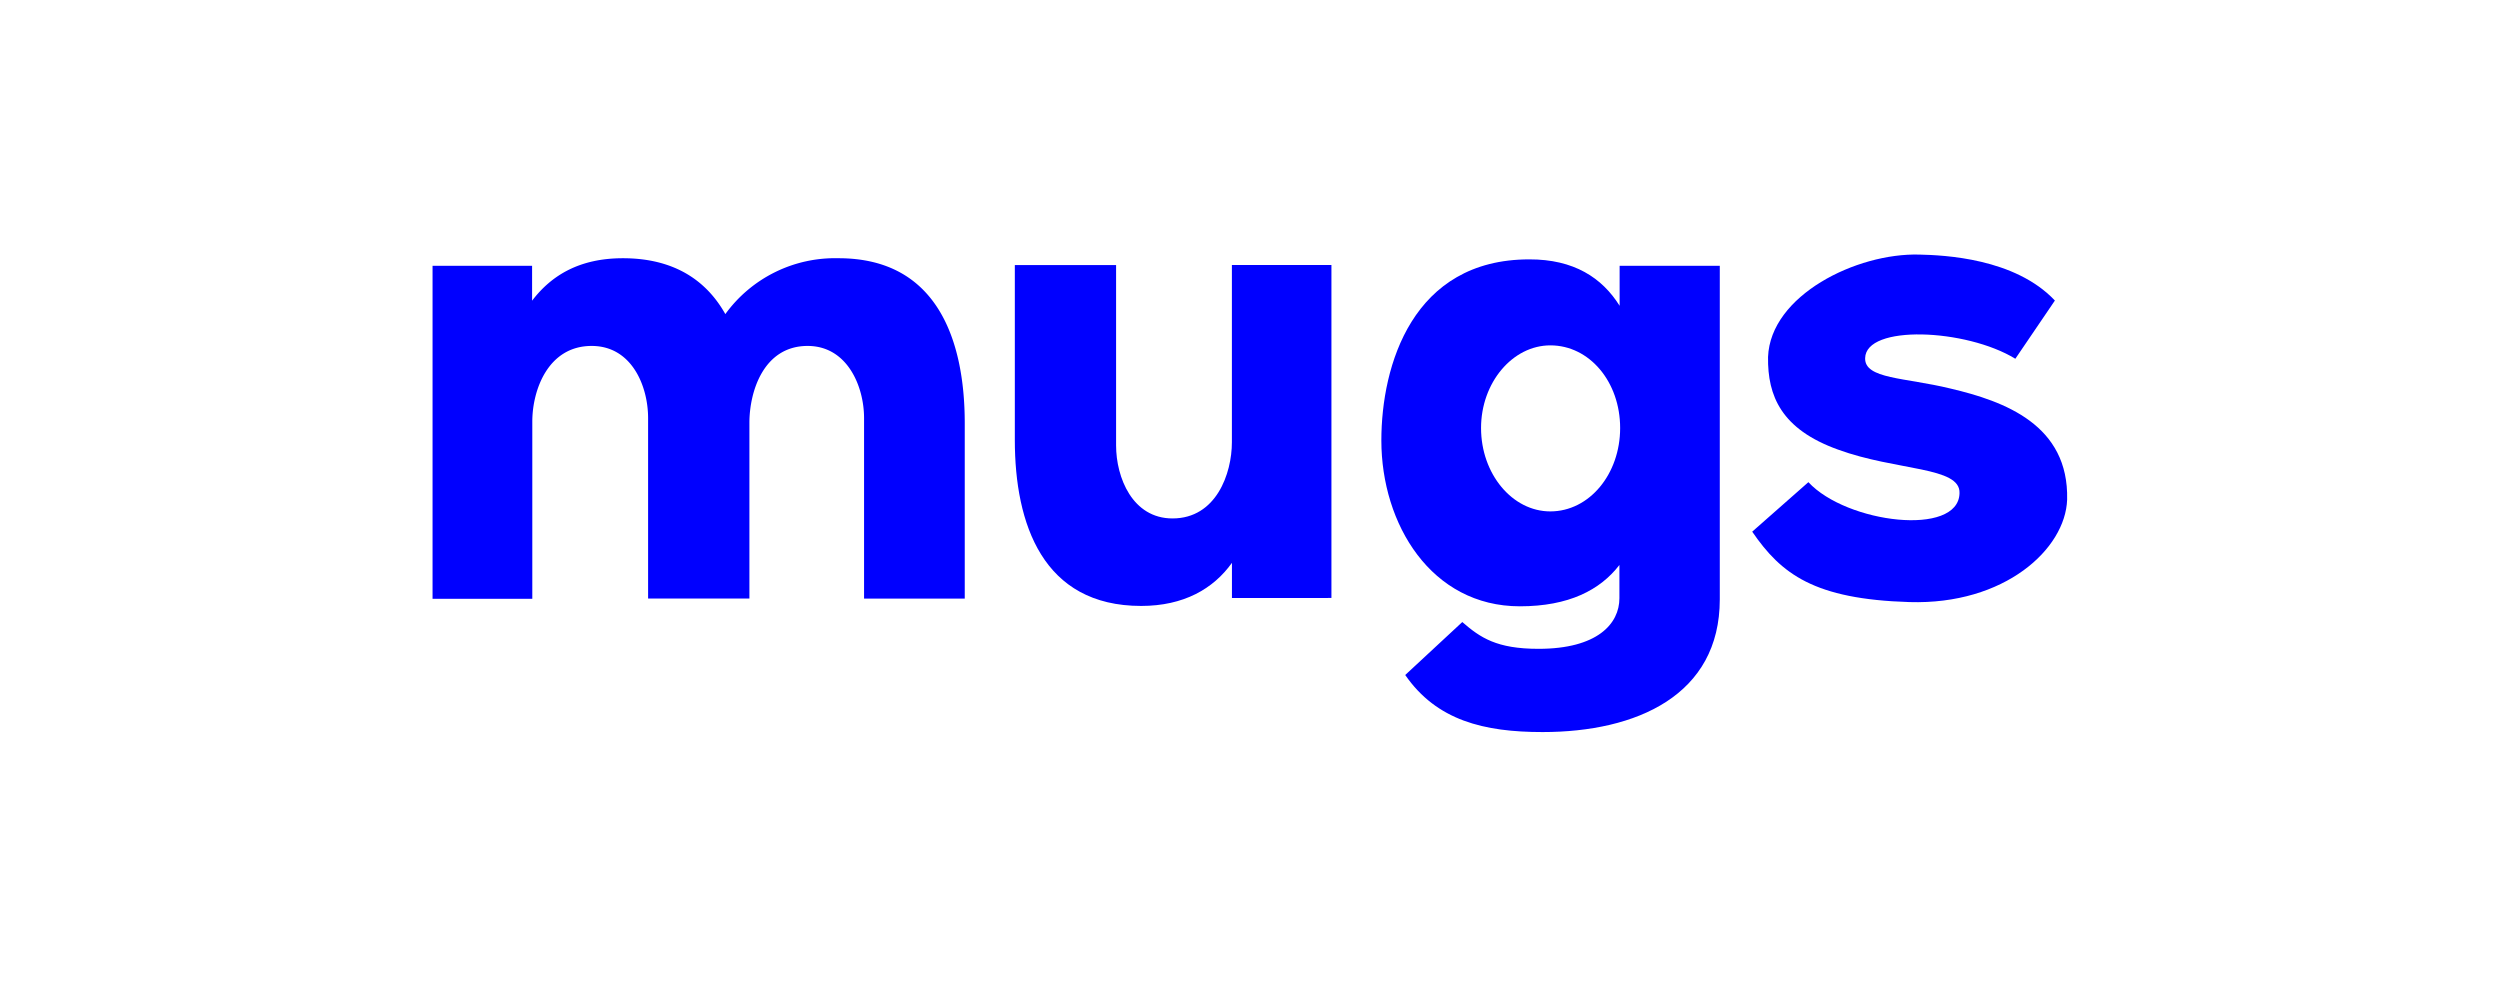 <svg id="Layer_1" data-name="Layer 1" xmlns="http://www.w3.org/2000/svg" viewBox="0 0 479.71 189.27"><defs><style>.cls-1{fill:blue;}</style></defs><title>Artboard 1 copy 3</title><path class="cls-1" d="M185.12,81.24v33.62H165.8V80.23c0-6.14-3.24-13.85-10.83-13.85-8.49,0-11.17,8.82-11.17,14.74v33.73H124.36V80.23c0-6.14-3.13-13.85-10.83-13.85-8.38,0-11.39,8.49-11.39,14.52v34H83V51h19.1v6.7c3.8-5,9.27-8.15,17.42-8.15,9.94,0,16.08,4.36,19.66,10.72a26,26,0,0,1,21.67-10.72C179.76,49.52,185.12,65.15,185.12,81.24Z"/><path class="cls-1" d="M236.39,114.75V108c-3.57,5-9.27,8.27-17.42,8.27-18.88,0-24.24-15.75-24.24-31.83V50.86h19.43V85.48c0,6.14,3.13,14,10.83,14,8.38,0,11.39-8.6,11.39-14.63v-34h19.1v63.89Z"/><path class="cls-1" d="M310.78,58.68V51H330v64c0,18.43-16,25.47-34,25.47-11.28,0-20.33-2.23-26.36-10.95l10.95-10.16c3.46,3,6.59,5.14,14.63,5.14,11.28,0,15.52-4.8,15.52-9.72v-6.37c-3.69,4.8-9.72,7.93-19.1,7.93-17,0-26.58-15.75-26.58-31.83,0-14.41,6-34.74,28.37-34.74C302,49.74,307.43,53.31,310.78,58.68ZM284.19,82.13c0,8.82,6,16,13.29,16,7.48,0,13.4-7.15,13.4-16S305,66.27,297.49,66.27C290.23,66.27,284.19,73.42,284.19,82.13Z"/><path class="cls-1" d="M368.3,48.85c4.69.11,18.32.67,26,8.82l-7.59,11.17c-9.49-5.81-28.71-6.59-28.82-.11-.11,4,7.6,3.69,16.31,5.81,10.5,2.46,22.79,7,22.45,21.33-.33,9.49-12,20.22-30.27,19.66s-24.57-5.36-30.16-13.51L347,92.52c7.37,7.93,28.82,10.5,29,2.12.22-5.14-12.06-4.24-23.34-8.38C341.83,82.36,339.15,76,339.26,68.5,339.71,56.67,356.24,48.51,368.3,48.85Z"/></svg>